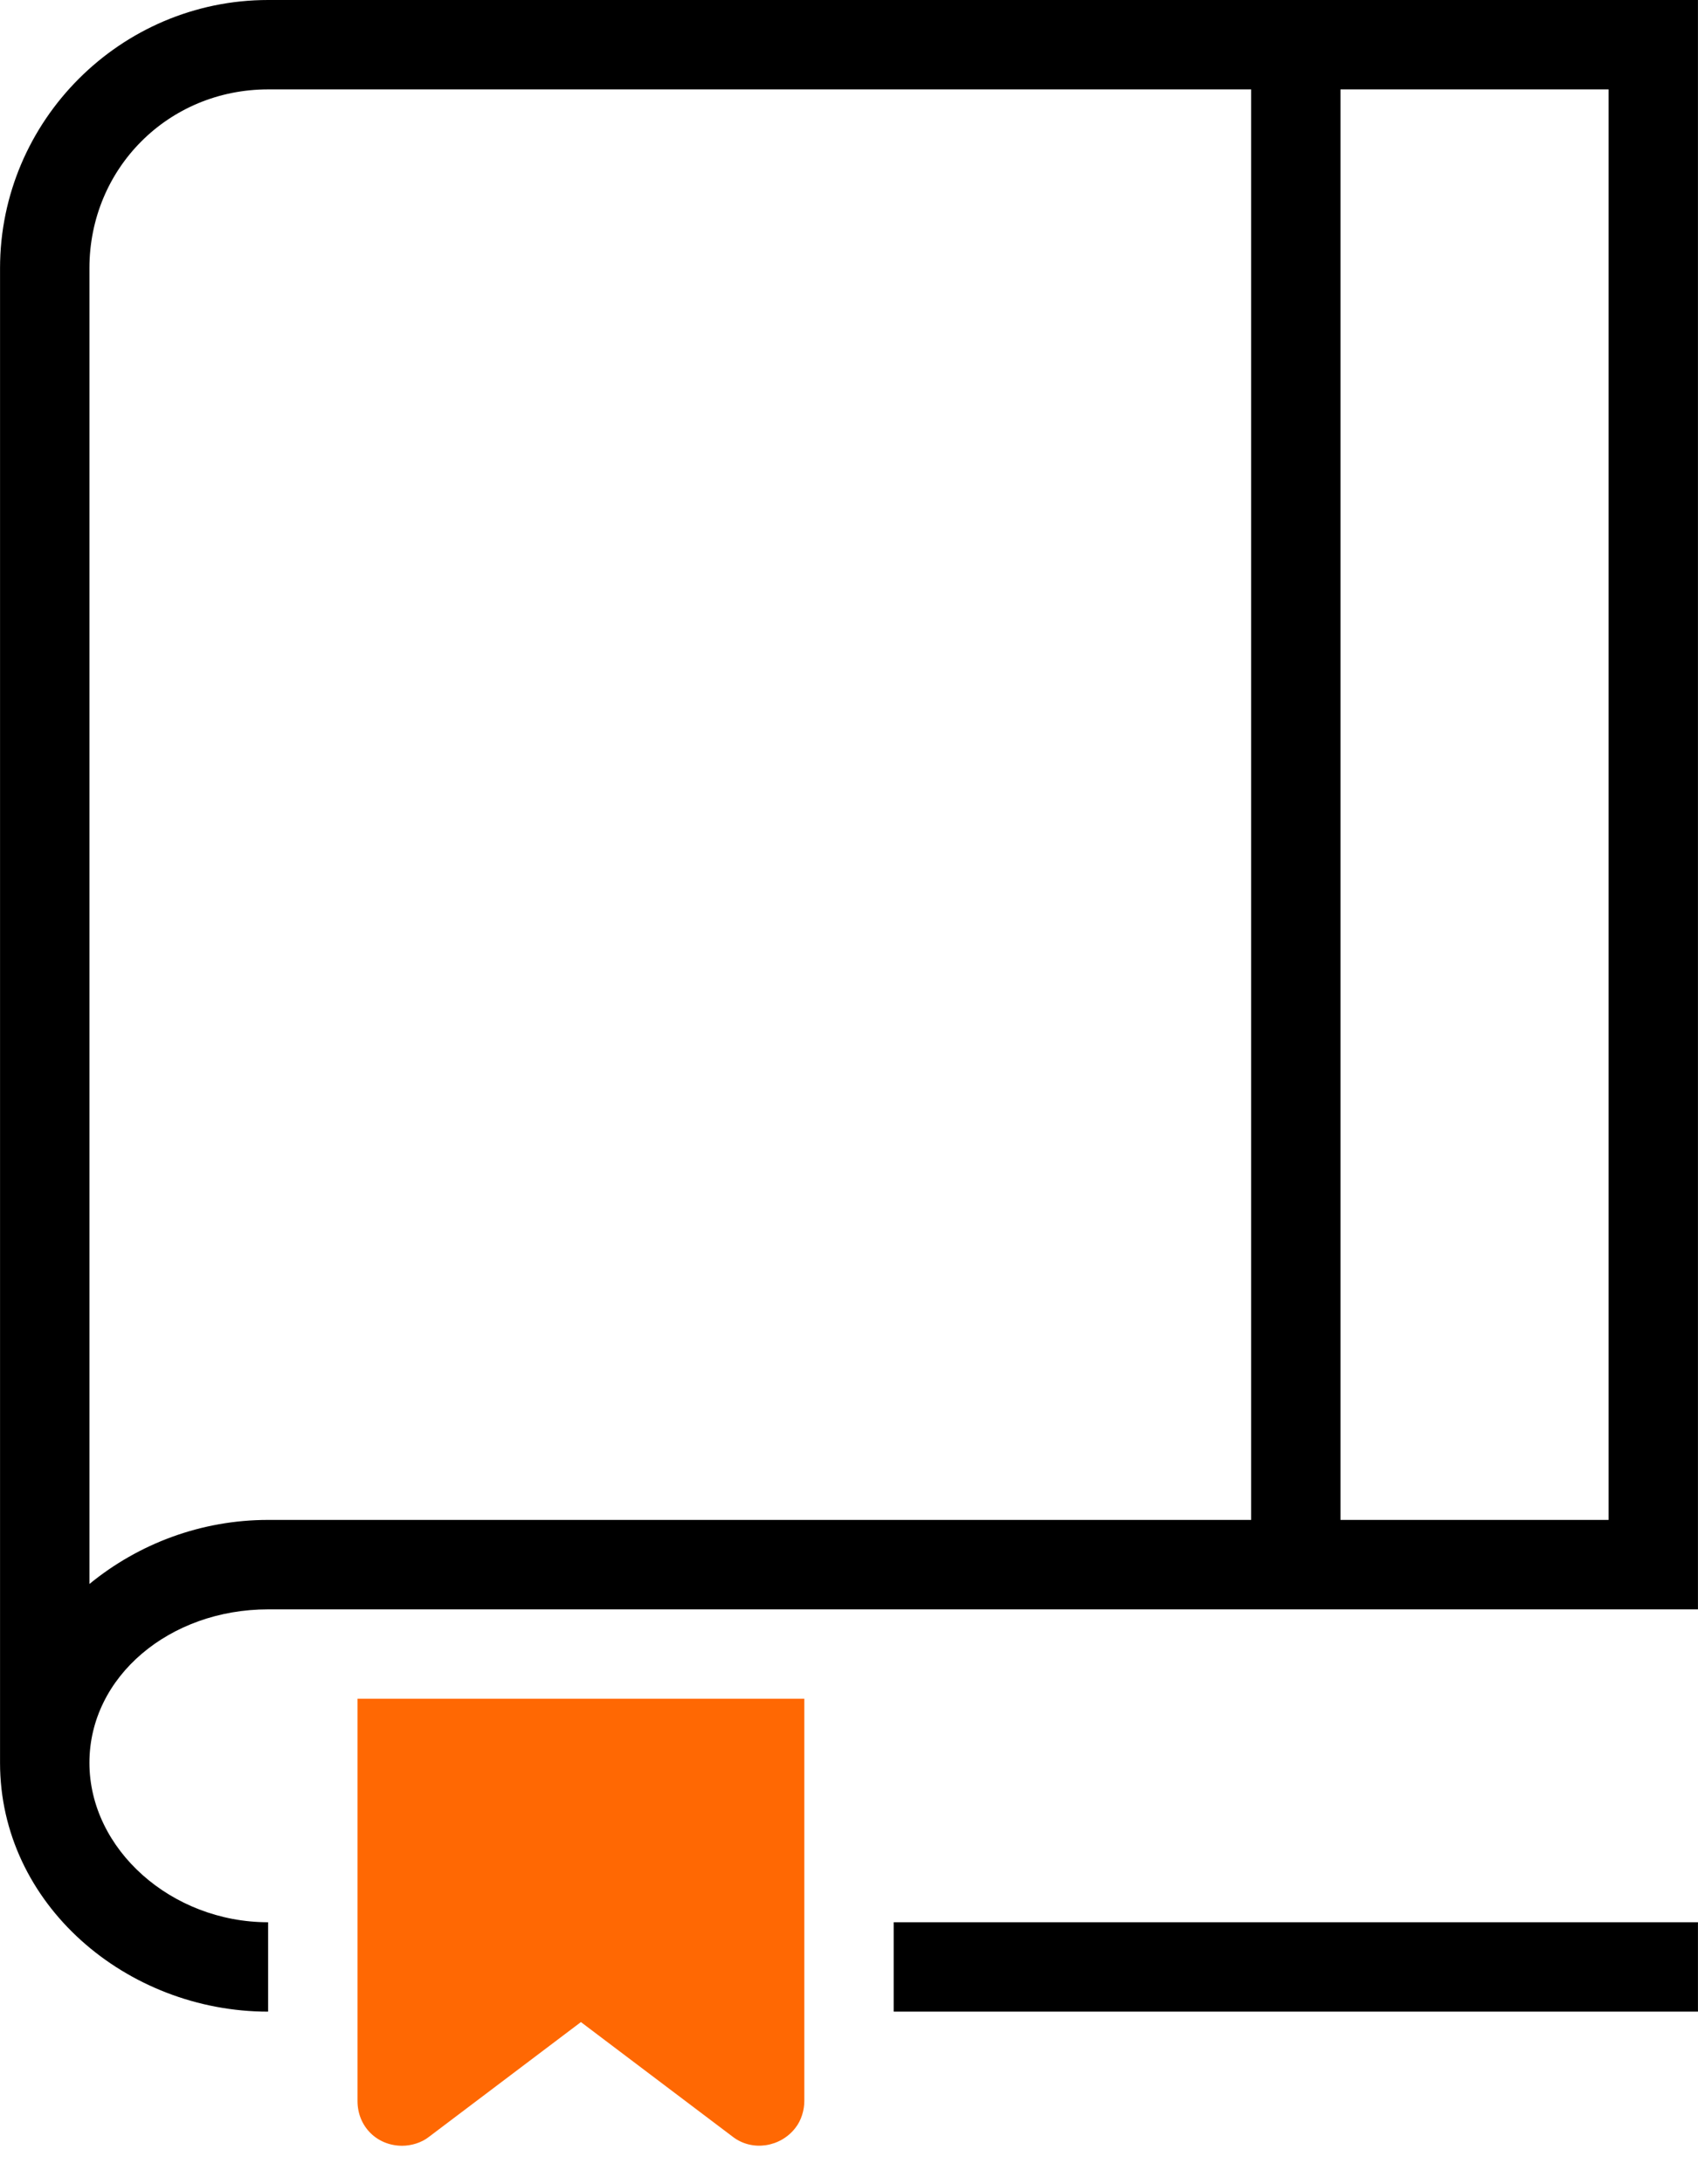 <svg width="42" height="54" viewBox="0 0 42 54" fill="none" xmlns="http://www.w3.org/2000/svg">
<g clip-path="url(#clip0_8259_943)">
<g clip-path="url(#clip1_8259_943)">
<g clip-path="url(#clip2_8259_943)">
<path d="M6.632 0C2.985 0 0.001 2.984 0.001 6.631V43.582C0.001 47.082 3.133 49.734 6.632 49.734V47.524C4.238 47.524 2.212 45.719 2.212 43.582C2.212 41.445 4.201 39.788 6.632 39.788H41.999V0H6.632ZM30.947 37.577H6.632C4.975 37.577 3.427 38.166 2.212 39.161V6.631C2.212 4.163 4.164 2.21 6.632 2.21H30.947V37.577ZM39.789 37.577H33.157V2.21H39.789V37.577Z" fill="black"/>
<path d="M8.843 41.998V51.945C8.843 52.571 9.322 53.05 9.948 53.05C10.169 53.05 10.427 52.976 10.611 52.829L14.369 49.992L18.127 52.829C18.605 53.197 19.305 53.087 19.674 52.608C19.821 52.424 19.895 52.166 19.895 51.945V41.998" fill="#FF6803"/>
<path d="M41.999 47.524H22.105V49.734H41.999V47.524Z" fill="black"/>
</g>
</g>
</g>
<defs>
<clipPath id="clip0_8259_943">
<rect width="42" height="53.05" fill="white"/>
</clipPath>
<clipPath id="clip1_8259_943">
<rect width="42" height="53.05" fill="white"/>
</clipPath>
<clipPath id="clip2_8259_943">
<rect width="41.998" height="53.05" fill="white" transform="translate(0.001)"/>
</clipPath>
</defs>
</svg>
